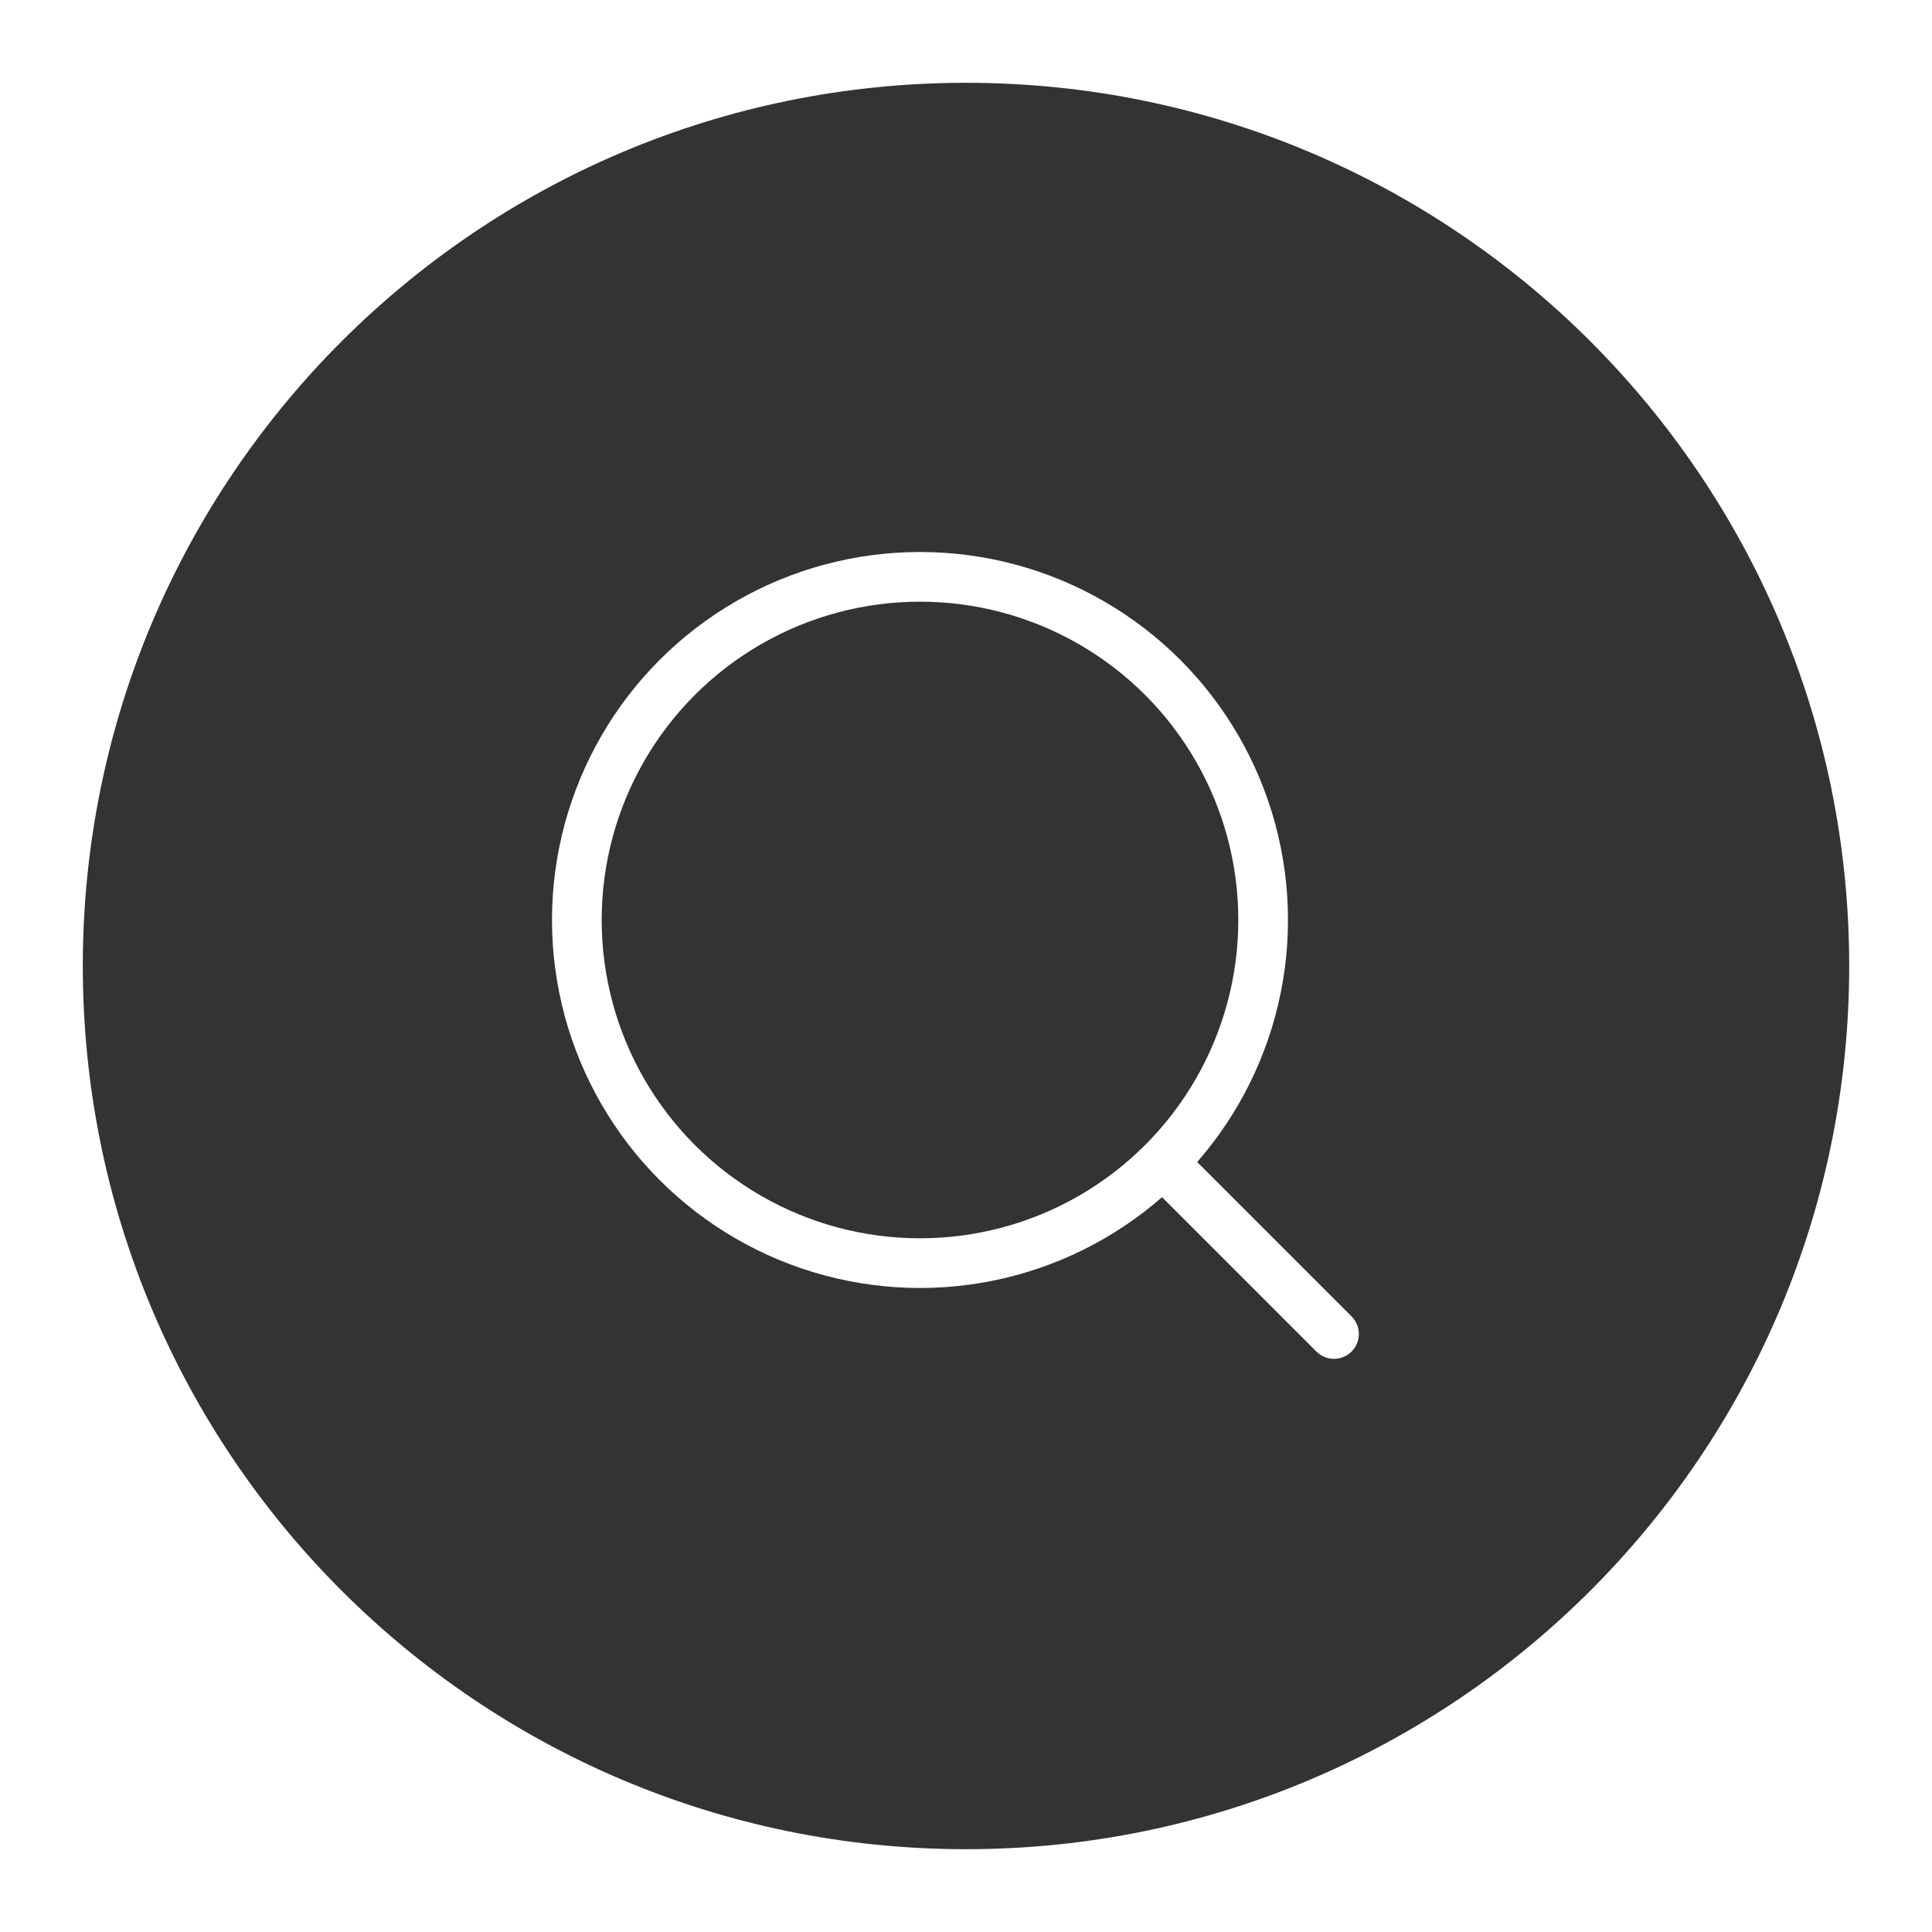 <svg width="70" height="70" viewBox="0 0 70 70" fill="none" xmlns="http://www.w3.org/2000/svg">
<g filter="url(#filter0_d_152_3977)">
<path d="M3 34C3 16.327 17.327 2 35 2C52.673 2 67 16.327 67 34C67 51.673 52.673 66 35 66C17.327 66 3 51.673 3 34Z" fill="#333333"/>
<circle cx="33.333" cy="32.333" r="12.433" stroke="white" stroke-width="1.8"/>
<path d="M42.5 41.5L48.333 47.333" stroke="white" stroke-width="1.8" stroke-linecap="round"/>
</g>
<defs>
<filter id="filter0_d_152_3977" x="0" y="0" width="70" height="70" filterUnits="userSpaceOnUse" color-interpolation-filters="sRGB">
<feFlood flood-opacity="0" result="BackgroundImageFix"/>
<feColorMatrix in="SourceAlpha" type="matrix" values="0 0 0 0 0 0 0 0 0 0 0 0 0 0 0 0 0 0 127 0" result="hardAlpha"/>
<feOffset dy="1"/>
<feGaussianBlur stdDeviation="1.5"/>
<feComposite in2="hardAlpha" operator="out"/>
<feColorMatrix type="matrix" values="0 0 0 0 0 0 0 0 0 0 0 0 0 0 0 0 0 0 0.3 0"/>
<feBlend mode="normal" in2="BackgroundImageFix" result="effect1_dropShadow_152_3977"/>
<feBlend mode="normal" in="SourceGraphic" in2="effect1_dropShadow_152_3977" result="shape"/>
</filter>
</defs>
</svg>
